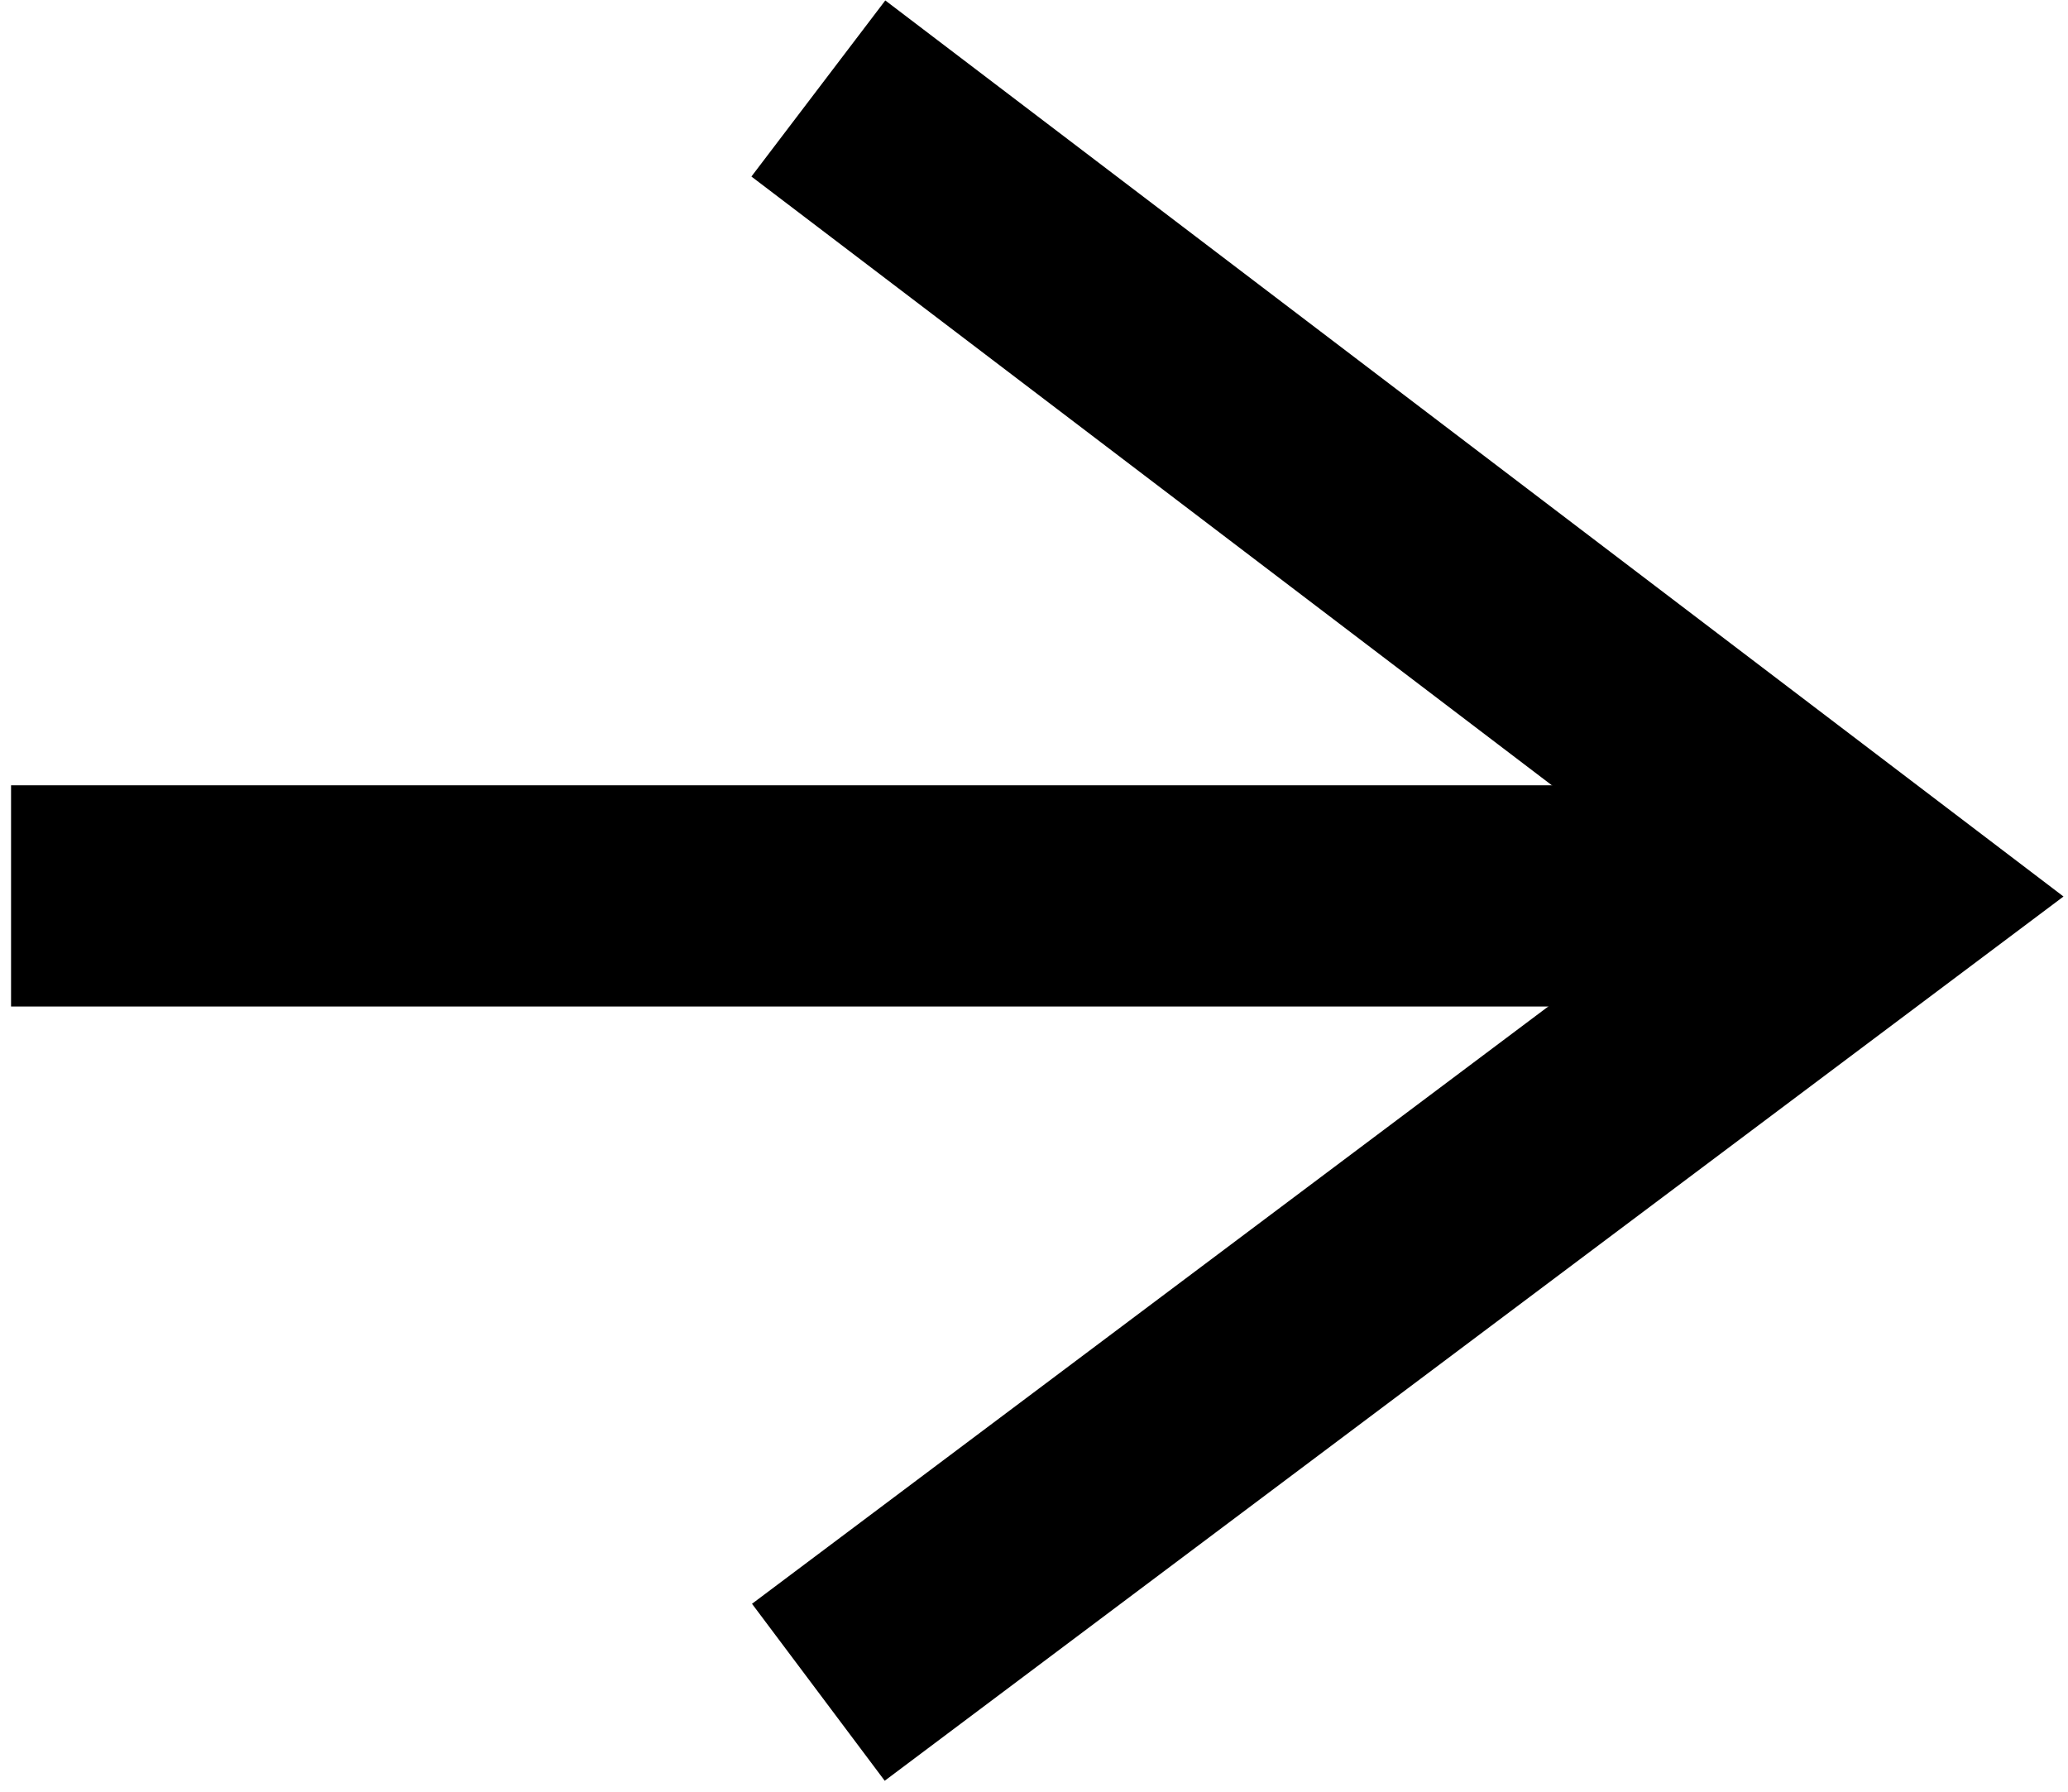 <?xml version="1.0" encoding="utf-8"?>
<!-- Generator: Adobe Illustrator 19.0.0, SVG Export Plug-In . SVG Version: 6.00 Build 0)  -->
<svg version="1.1" id="Layer_1" xmlns="http://www.w3.org/2000/svg" xmlns:xlink="http://www.w3.org/1999/xlink" x="0px" y="0px"
	 viewBox="0 0 18.7 16.2" style="enable-background:new 0 0 18.7 16.2;" xml:space="preserve">
<style type="text/css">
	.st0{fill:none;stroke:#000000;stroke-width:2;stroke-miterlimit:10;}
</style>
<g id="XMLID_3680_">
	<line id="XMLID_3755_" class="st0" x1="0.1" y1="8.1" x2="16.6" y2="8.1"/>
	<polyline id="XMLID_3754_" class="st0" points="7.4,0.8 17,8.1 7.4,15.3 	"/>
</g>
</svg>
